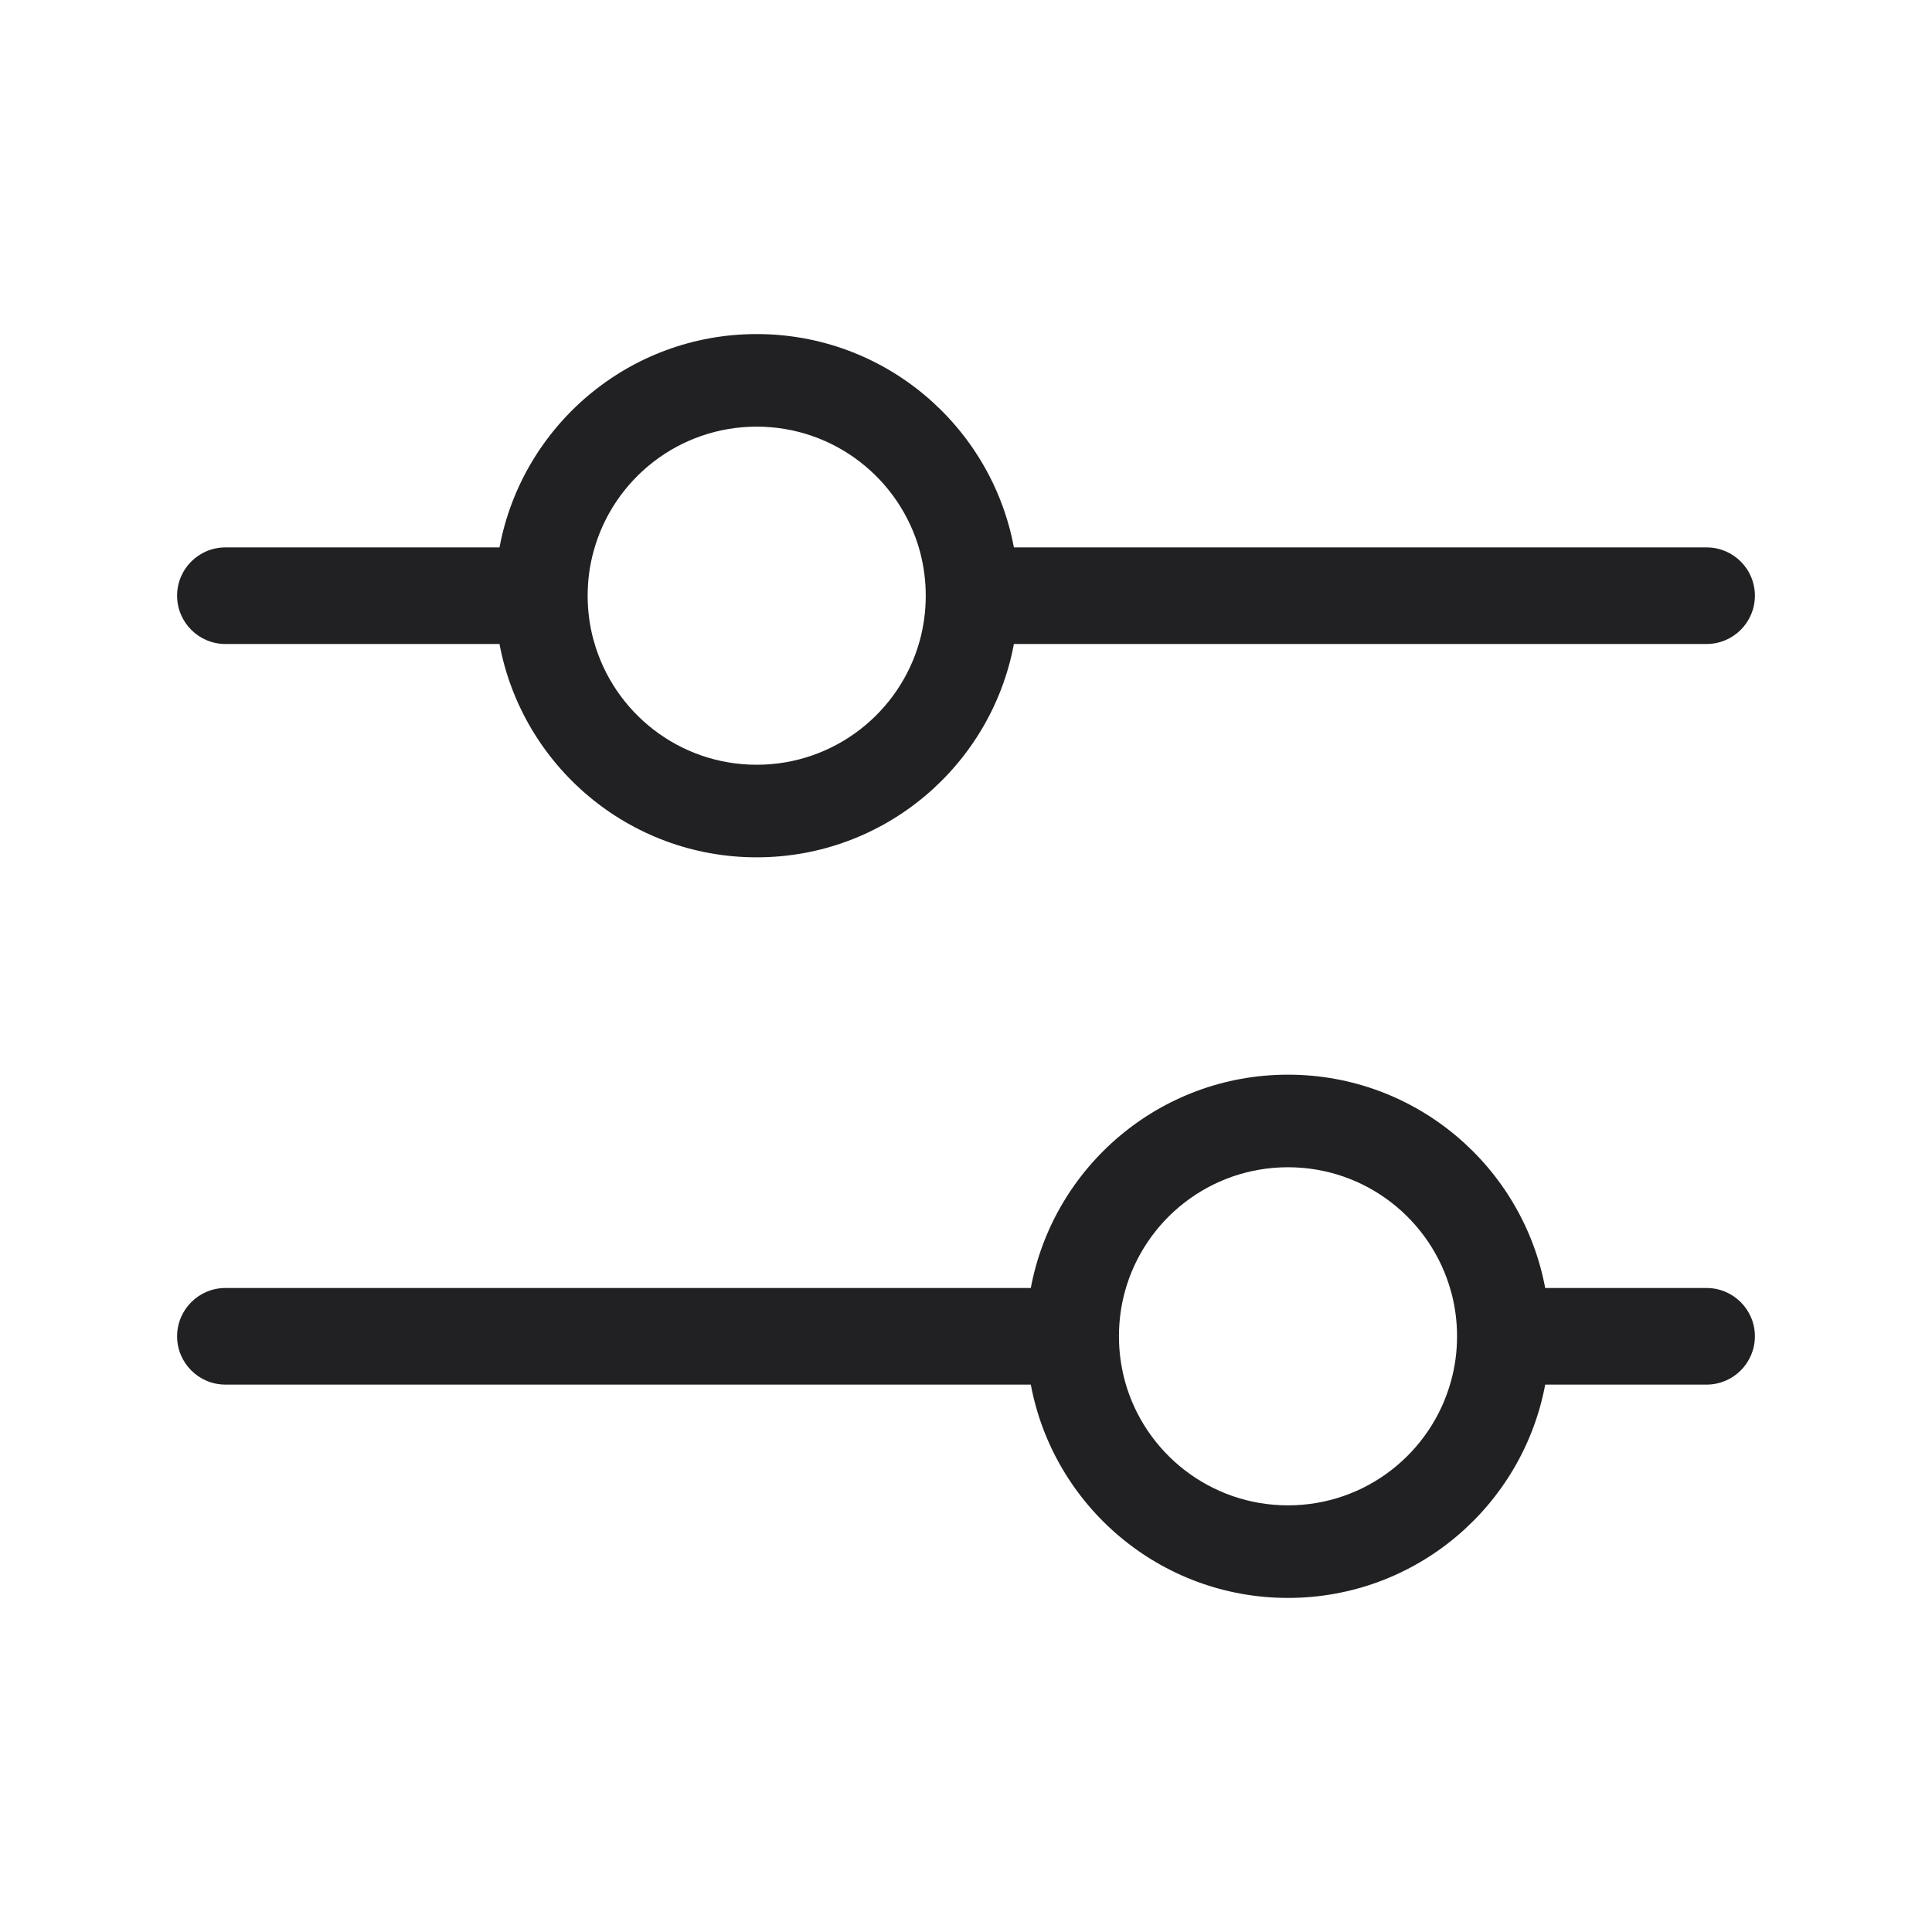 <svg width="24" height="24" viewBox="0 0 24 24" fill="none" xmlns="http://www.w3.org/2000/svg">
<g id="Weight=Thin">
<g id="vector">
<path fill-rule="evenodd" clip-rule="evenodd" d="M12.595 8C12.313 9.508 10.99 10.65 9.4 10.65C7.81 10.65 6.487 9.508 6.205 8H2.8C2.469 8 2.2 7.731 2.2 7.4C2.2 7.068 2.469 6.8 2.8 6.8H6.205C6.487 5.292 7.81 4.15 9.4 4.15C10.99 4.15 12.313 5.292 12.595 6.8H21.2C21.531 6.8 21.8 7.068 21.8 7.4C21.8 7.731 21.531 8 21.2 8H12.595ZM11.425 7.96C11.18 8.848 10.366 9.5 9.4 9.5C8.434 9.5 7.621 8.848 7.376 7.96C7.372 7.948 7.369 7.937 7.366 7.925C7.323 7.757 7.3 7.581 7.3 7.4C7.3 7.206 7.326 7.018 7.376 6.84C7.621 5.952 8.434 5.3 9.4 5.3C10.366 5.3 11.179 5.952 11.425 6.84C11.428 6.852 11.431 6.863 11.434 6.875C11.477 7.043 11.5 7.219 11.5 7.4C11.5 7.594 11.474 7.782 11.425 7.96Z" fill="#212124"/>
<path fill-rule="evenodd" clip-rule="evenodd" d="M19.195 17.2C18.913 18.708 17.59 19.85 16 19.85C14.41 19.85 13.087 18.708 12.805 17.2H2.8C2.469 17.2 2.2 16.931 2.2 16.6C2.2 16.269 2.469 16 2.8 16H12.805C13.087 14.492 14.41 13.35 16 13.35C17.59 13.35 18.913 14.492 19.195 16H21.2C21.531 16 21.8 16.269 21.8 16.6C21.8 16.931 21.531 17.2 21.2 17.2H19.195ZM18.024 17.16C17.779 18.048 16.966 18.7 16 18.7C15.034 18.7 14.22 18.048 13.975 17.16C13.972 17.148 13.969 17.137 13.966 17.125C13.923 16.957 13.9 16.781 13.9 16.6C13.9 16.406 13.926 16.218 13.975 16.04C14.22 15.152 15.034 14.5 16 14.5C16.966 14.5 17.779 15.152 18.024 16.04C18.028 16.052 18.031 16.063 18.034 16.075C18.077 16.243 18.1 16.419 18.1 16.6C18.1 16.794 18.074 16.982 18.024 17.16Z" fill="#212124"/>
</g>
</g>
</svg>
